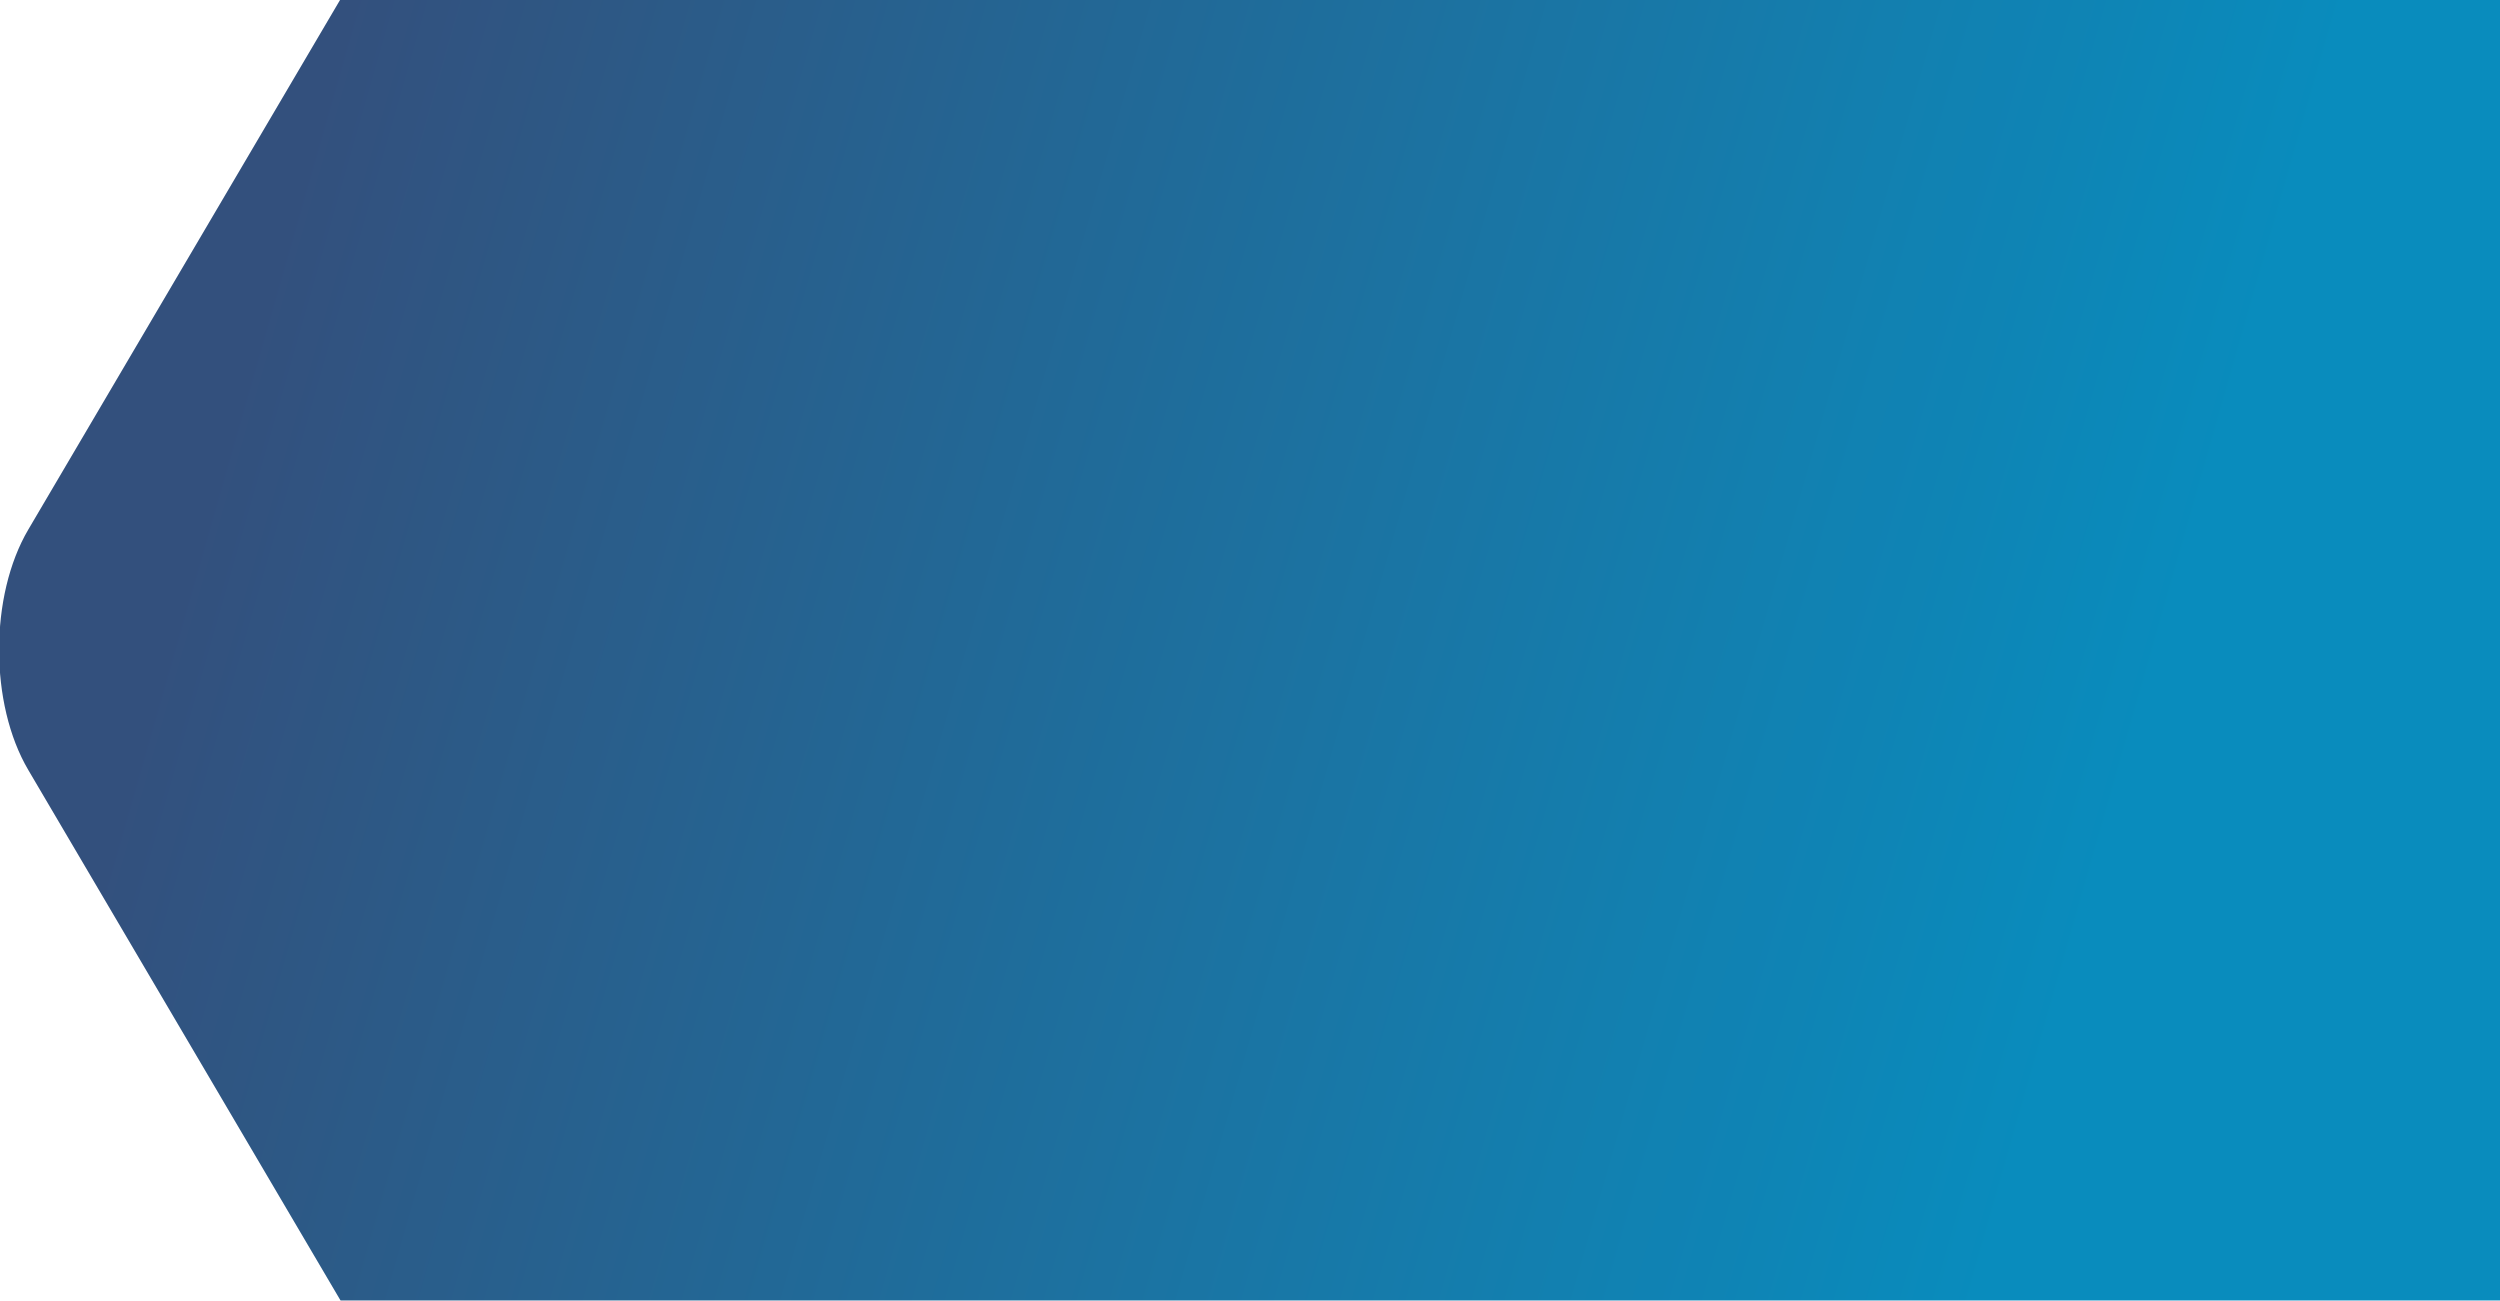 <svg xmlns="http://www.w3.org/2000/svg" xmlns:xlink="http://www.w3.org/1999/xlink" width="1012.92" height="527" viewBox="0 0 1012.92 527"><defs><style>.a{fill:none;}.b{clip-path:url(#a);}.c{opacity:0.98;}.d{fill:url(#b);}</style><clipPath id="a"><rect class="a" x="-87.08" width="1100" height="527"/></clipPath><linearGradient id="b" x1="157.49" y1="659.26" x2="156.79" y2="659.52" gradientTransform="matrix(1018.61, 0, 0, -1313.52, -159594.95, 866395.96)" gradientUnits="userSpaceOnUse"><stop offset="0" stop-color="#048abc"/><stop offset="1" stop-color="#2f4d7a"/></linearGradient></defs><g class="b"><g class="c"><path class="d" d="M971.86-170.61,703.39-278.28h0L572.07-330.95l-147.4-59.12c-25.5-10.23-59.27,3.32-75,30.1L11.46,214.57c-15.77,26.8-15.77,70.63,0,97.4L349.64,886.53c15.76,26.78,49.53,40.33,75,30.09L610,842.31h0l183.82-73.72h0l178.08-71.43c25.51-10.23,46.38-45.69,46.38-78.8V-91.82C1018.24-124.92,997.37-160.37,971.86-170.61Z"/></g></g></svg>